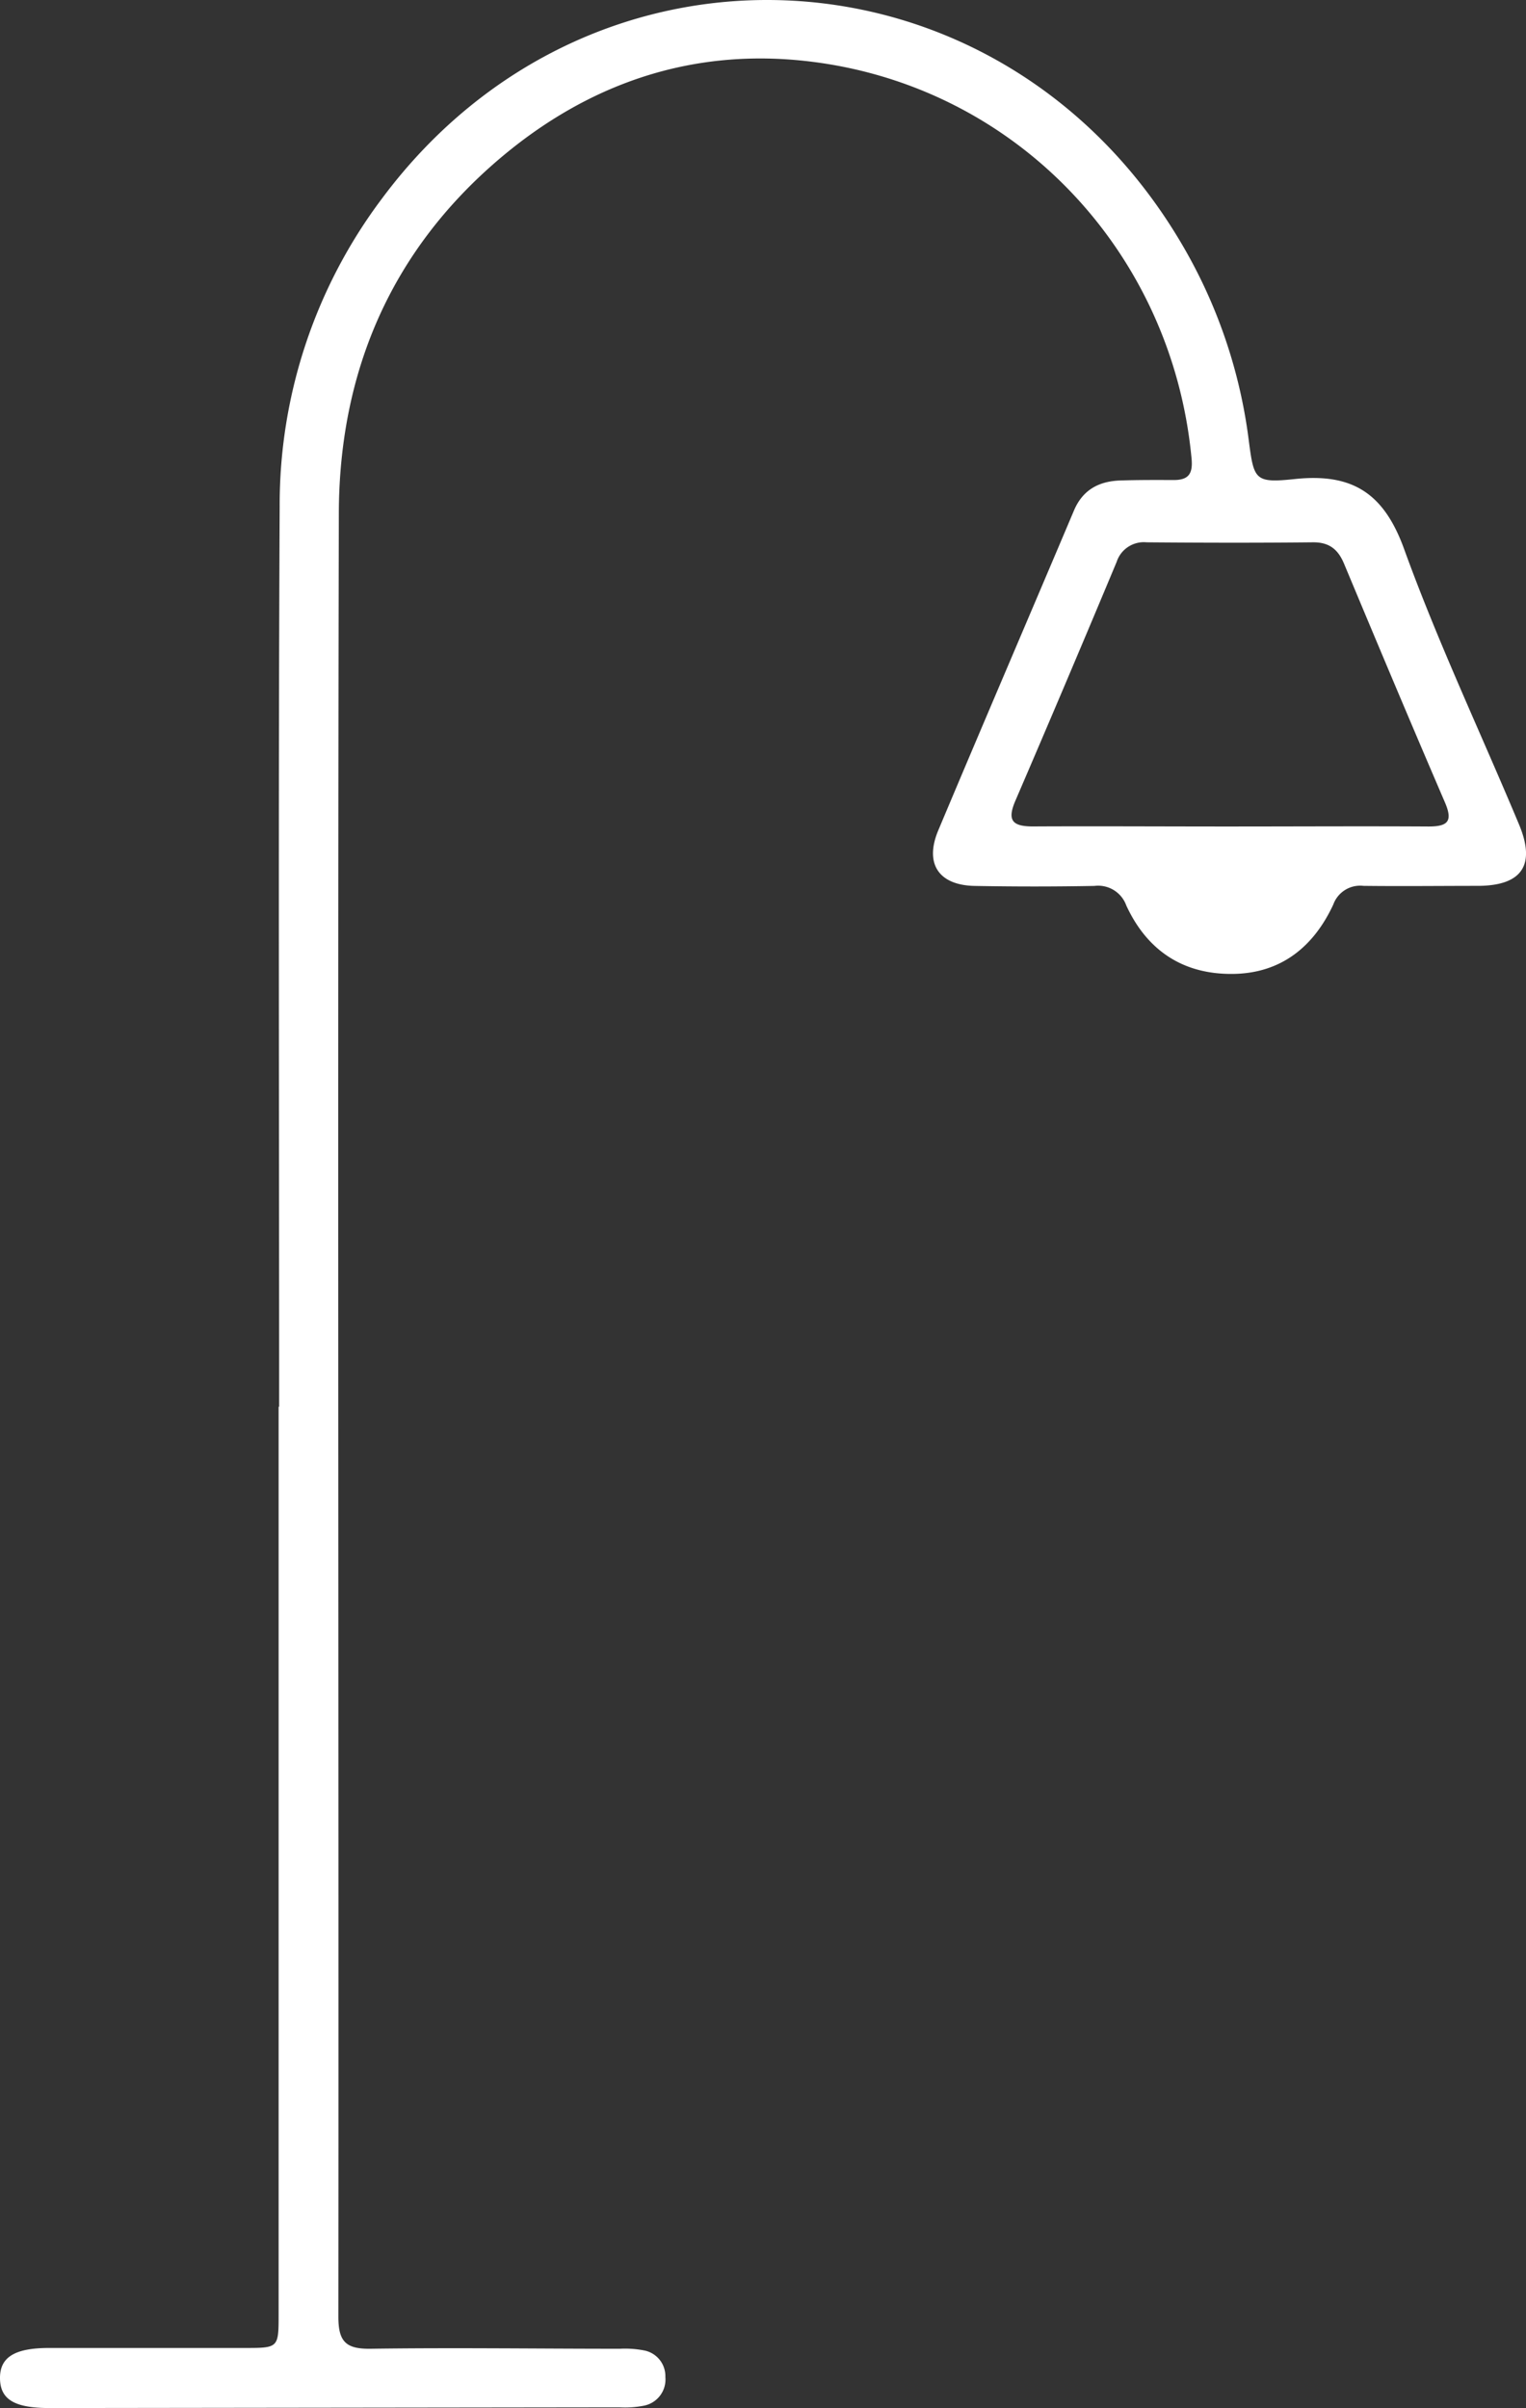 <svg xmlns="http://www.w3.org/2000/svg" viewBox="0 0 233.43 368.37"><rect x="0" y="0" width="233.43" height="368.37" fill="#333333" stroke="none"/><defs><style>.cls-1{fill:#fff;}</style></defs><g id="Layer_2" data-name="Layer 2"><g id="Layer_1-2" data-name="Layer 1"><path class="cls-1" d="M42.7,215.2c0-45.9-.14-91.81.08-137.71A77.9,77.9,0,0,1,58.44,30.36C90.55-12.8,153.07-9.37,180.58,37A78.55,78.55,0,0,1,191,67.2c.81,6.2.87,6.73,7.06,6.08,8.78-.93,13.62,2.12,16.73,10.72,5.17,14.28,11.7,28.07,17.57,42.11,2.6,6.2.46,9.36-6.21,9.4-5.86,0-11.72.07-17.58,0a4.37,4.37,0,0,0-4.62,2.86c-3,6.46-8,10.54-15.39,10.61-7.63.08-13.1-3.61-16.27-10.46a4.58,4.58,0,0,0-4.89-3q-9.17.17-18.34,0c-5.49-.12-7.67-3.42-5.53-8.51,6.86-16.32,13.85-32.6,20.75-48.91,1.34-3.17,3.81-4.48,7.05-4.6,2.74-.09,5.49-.08,8.23-.07,2.29,0,2.93-1,2.71-3.3-3-32-27.4-57.45-59.34-60.83-17.39-1.84-33,3.53-46.44,14.92C59.73,38.43,51.87,57,51.83,78.6c-.2,91.93,0,183.86-.07,275.79,0,3.78,1.12,4.95,4.9,4.9,12.72-.18,25.44,0,38.17,0a15.25,15.25,0,0,1,3.71.26,4,4,0,0,1,3.24,4.07A4.08,4.08,0,0,1,98.49,368a14.85,14.85,0,0,1-3.72.25l-87.19.11c-5.37,0-7.54-1.31-7.58-4.53s2.2-4.65,7.46-4.66H37.4c5.2,0,5.22,0,5.22-5.15q0-69.42,0-138.83Zm145.19-88.77c10.21,0,20.43-.06,30.64,0,3,0,3.73-.83,2.49-3.71-5.22-12.12-10.33-24.3-15.42-36.48-.92-2.21-2.28-3.31-4.79-3.28-8.47.09-16.95.07-25.42,0a4.37,4.37,0,0,0-4.58,3q-7.63,18.27-15.46,36.46c-1.3,3-.6,4,2.64,4C168,126.37,177.92,126.43,187.89,126.43Z"/></g></g></svg>